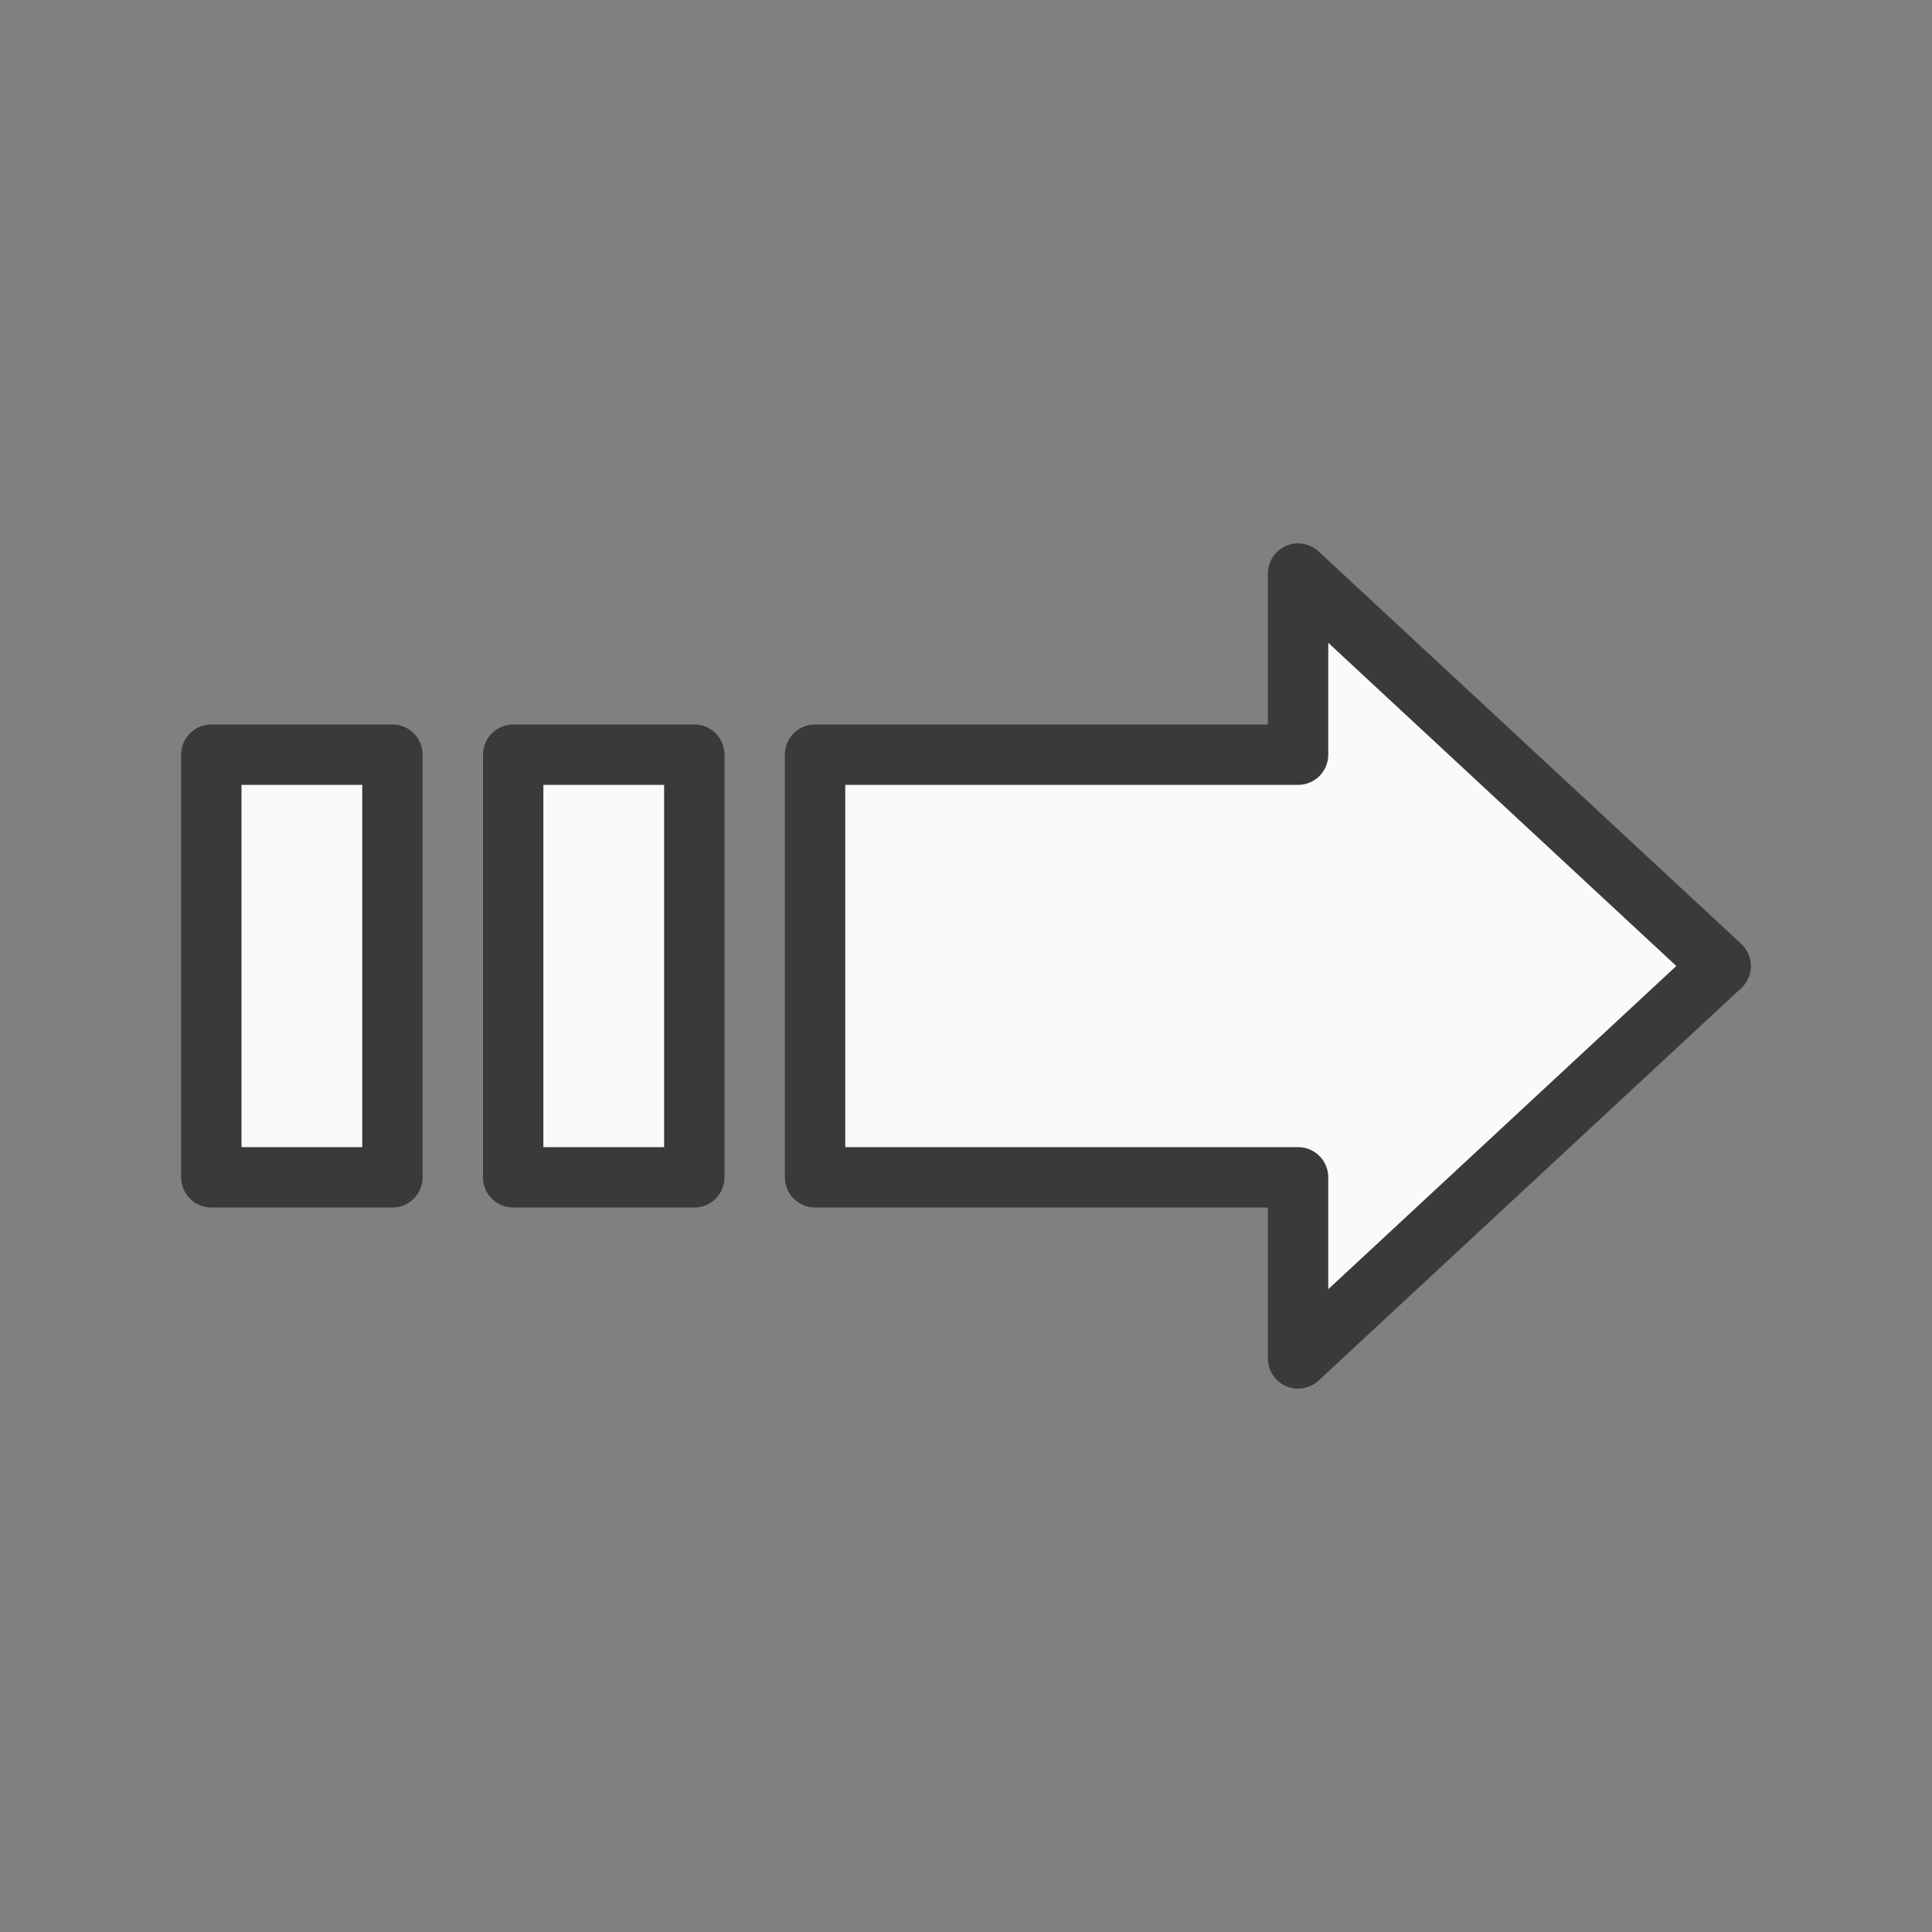 <svg viewBox="0 0 32 32" xmlns="http://www.w3.org/2000/svg"><rect x="0" y="0" width="32" height="32" fill="#808080" stroke="none"/><path d="m21.5 9.5v3h-8v7h8v3l7-6.5zm-18 3v7h3v-7zm5 0v7h3v-7z" fill="#fafafa" stroke="#3a3a38" stroke-linecap="round" stroke-linejoin="round"/></svg>